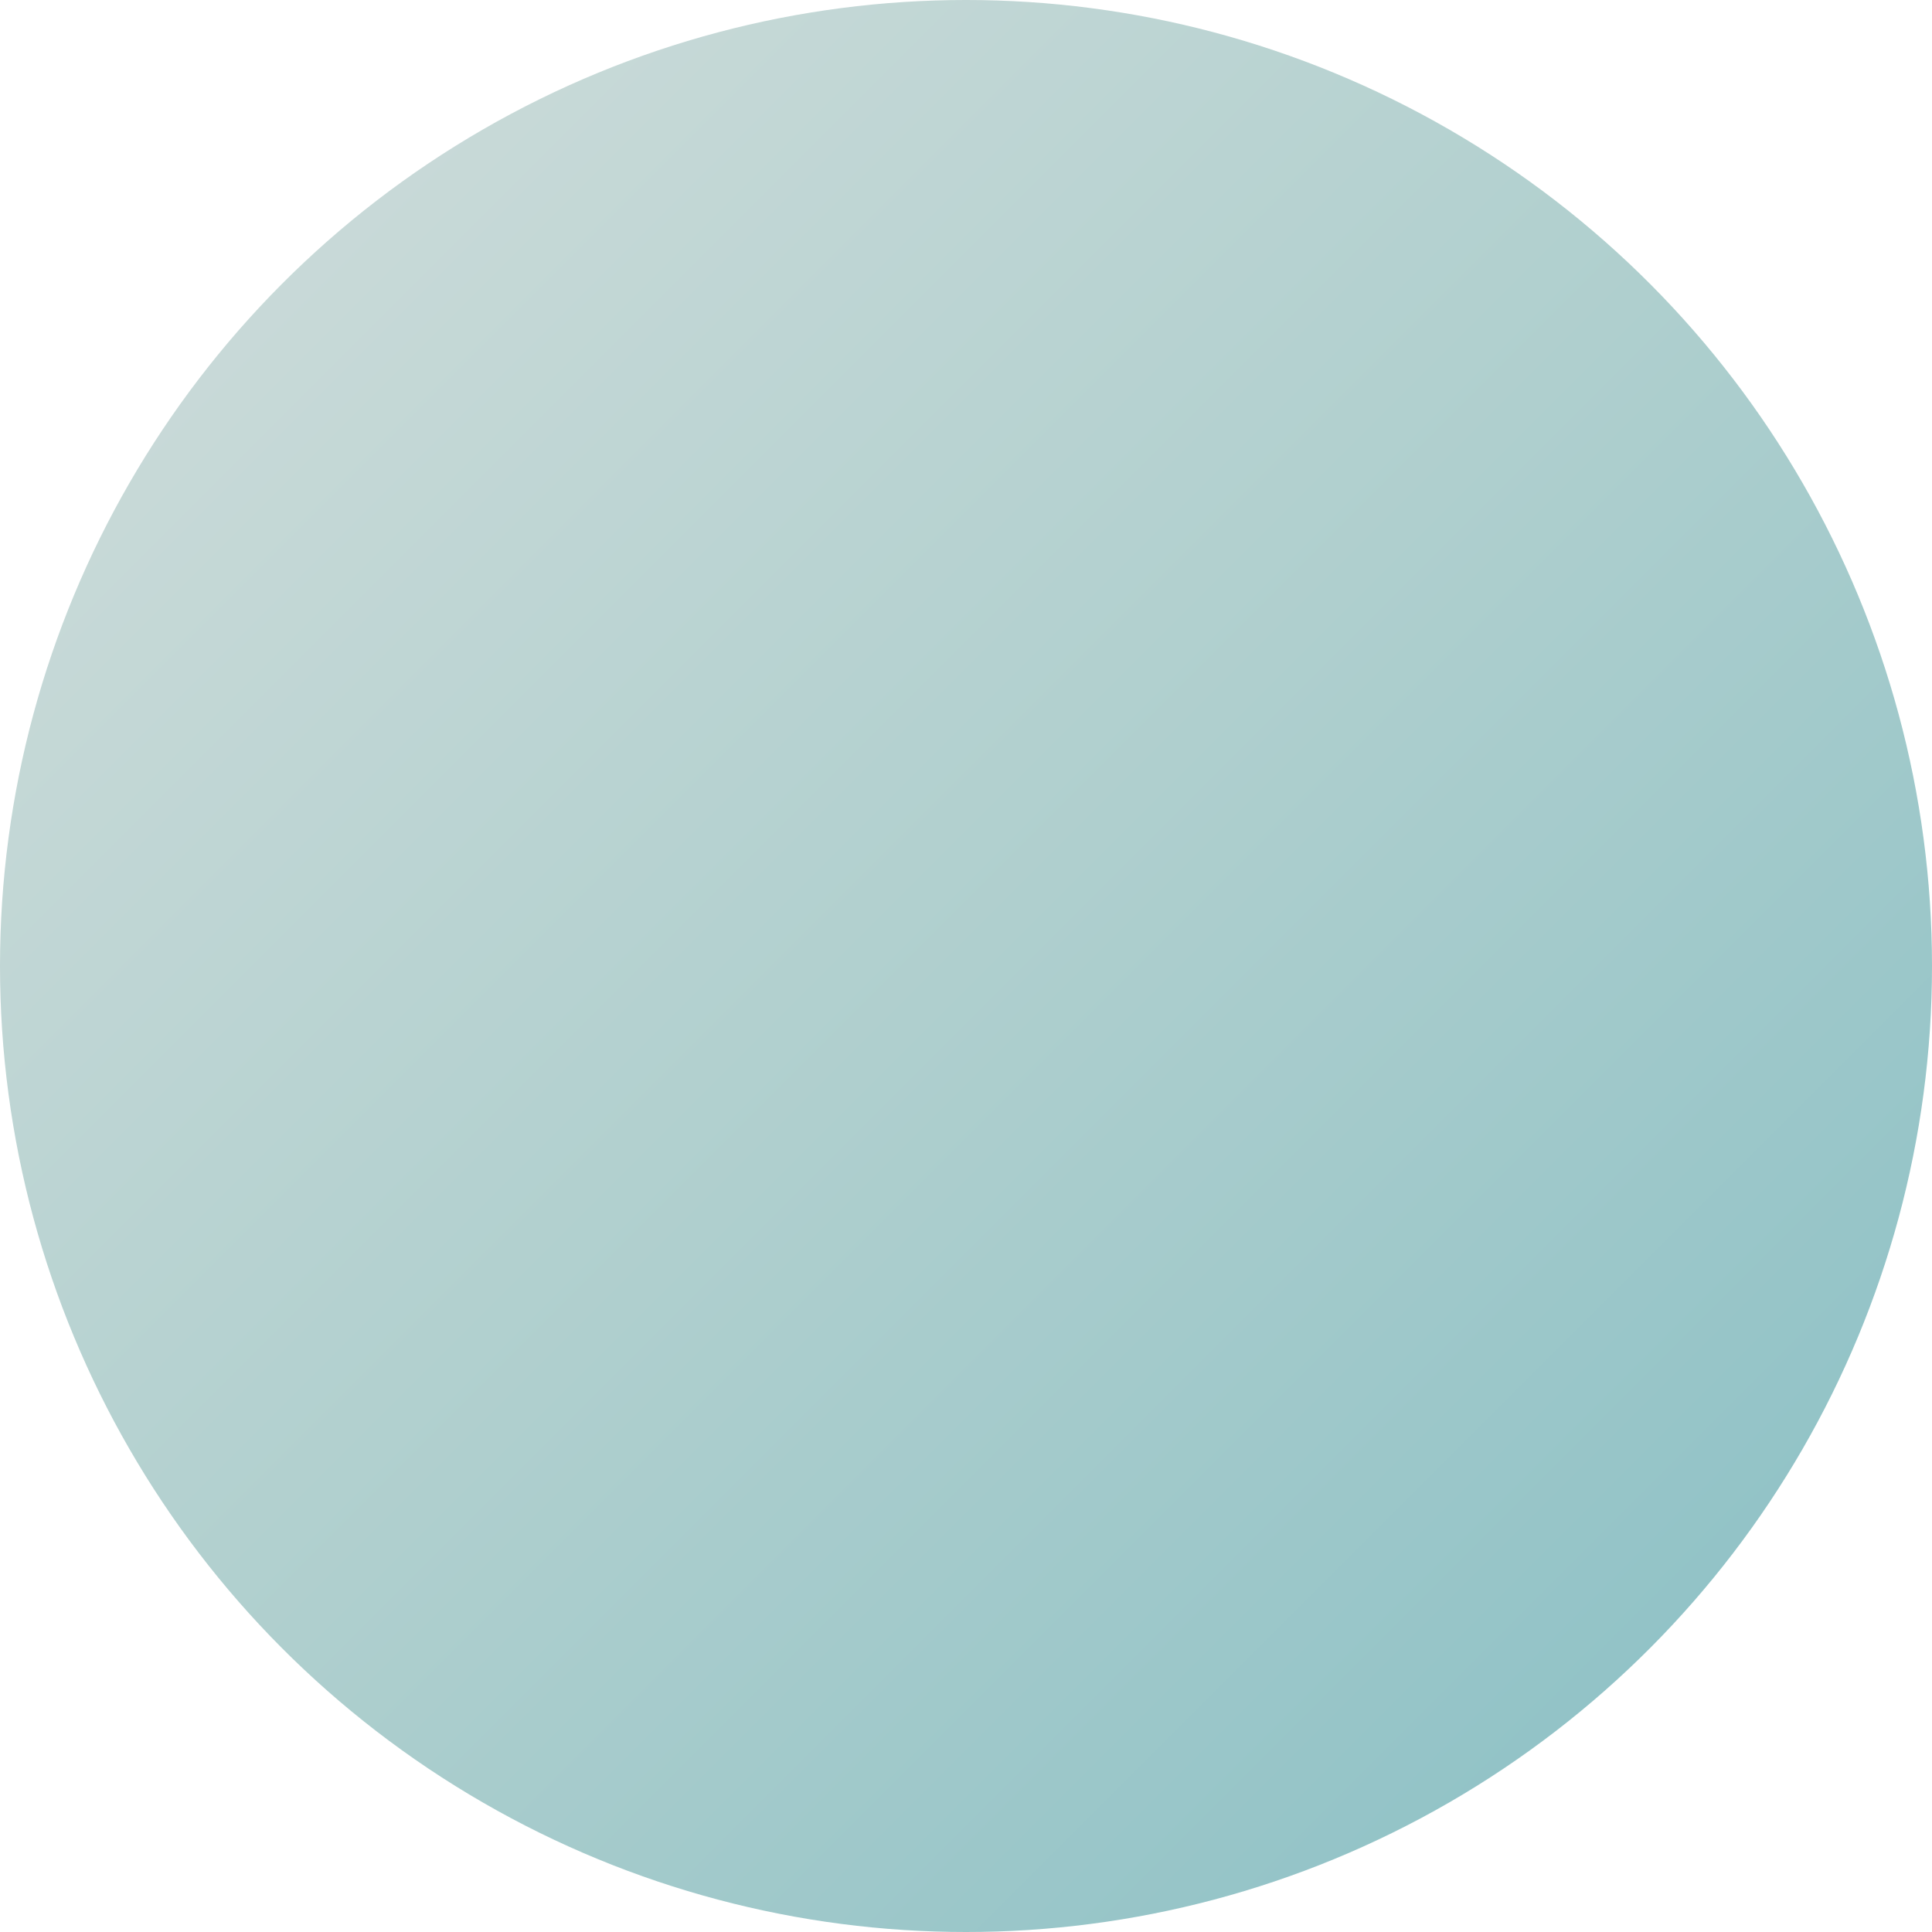<svg width="48" height="48" viewBox="0 0 48 48" xmlns="http://www.w3.org/2000/svg">
  <defs>
    <!-- Default gradient -->
    <linearGradient id="grad_1751492081" x1="0%" y1="0%" x2="100%" y2="100%">
      <stop offset="0%" style="stop-color:#d3dedc;stop-opacity:1" />
      <stop offset="50%" style="stop-color:#afcfce;stop-opacity:1" />
      <stop offset="100%" style="stop-color:#86bec4;stop-opacity:1" />
    </linearGradient>
    
    <!-- Hover gradient -->
    <linearGradient id="grad_hover_1751492081" x1="0%" y1="0%" x2="100%" y2="100%">
      <stop offset="0%" style="stop-color:#a0bab5;stop-opacity:1" />
      <stop offset="50%" style="stop-color:#7cb4b3;stop-opacity:1" />
      <stop offset="100%" style="stop-color:#55a9b2;stop-opacity:1" />
    </linearGradient>
    
    <!-- Active gradient -->
    <linearGradient id="grad_active_1751492081" x1="0%" y1="0%" x2="100%" y2="100%">
      <stop offset="0%" style="stop-color:#629087;stop-opacity:1" />
      <stop offset="50%" style="stop-color:#478d8b;stop-opacity:1" />
      <stop offset="100%" style="stop-color:#327d85;stop-opacity:1" />
    </linearGradient>
  </defs>
  
  <style>
    .logo-circle {
      fill: url(#grad_1751492081);
      transition: fill 0.2s ease, transform 0.1s ease;
      cursor: pointer;
    }
    
    .logo-circle:hover {
      fill: url(#grad_hover_1751492081);
    }
    
    .logo-circle:active {
      fill: url(#grad_active_1751492081);
      transform: translateY(2px);
    }
  </style>
  
  <circle cx="24" cy="24" r="24" class="logo-circle" />
</svg>